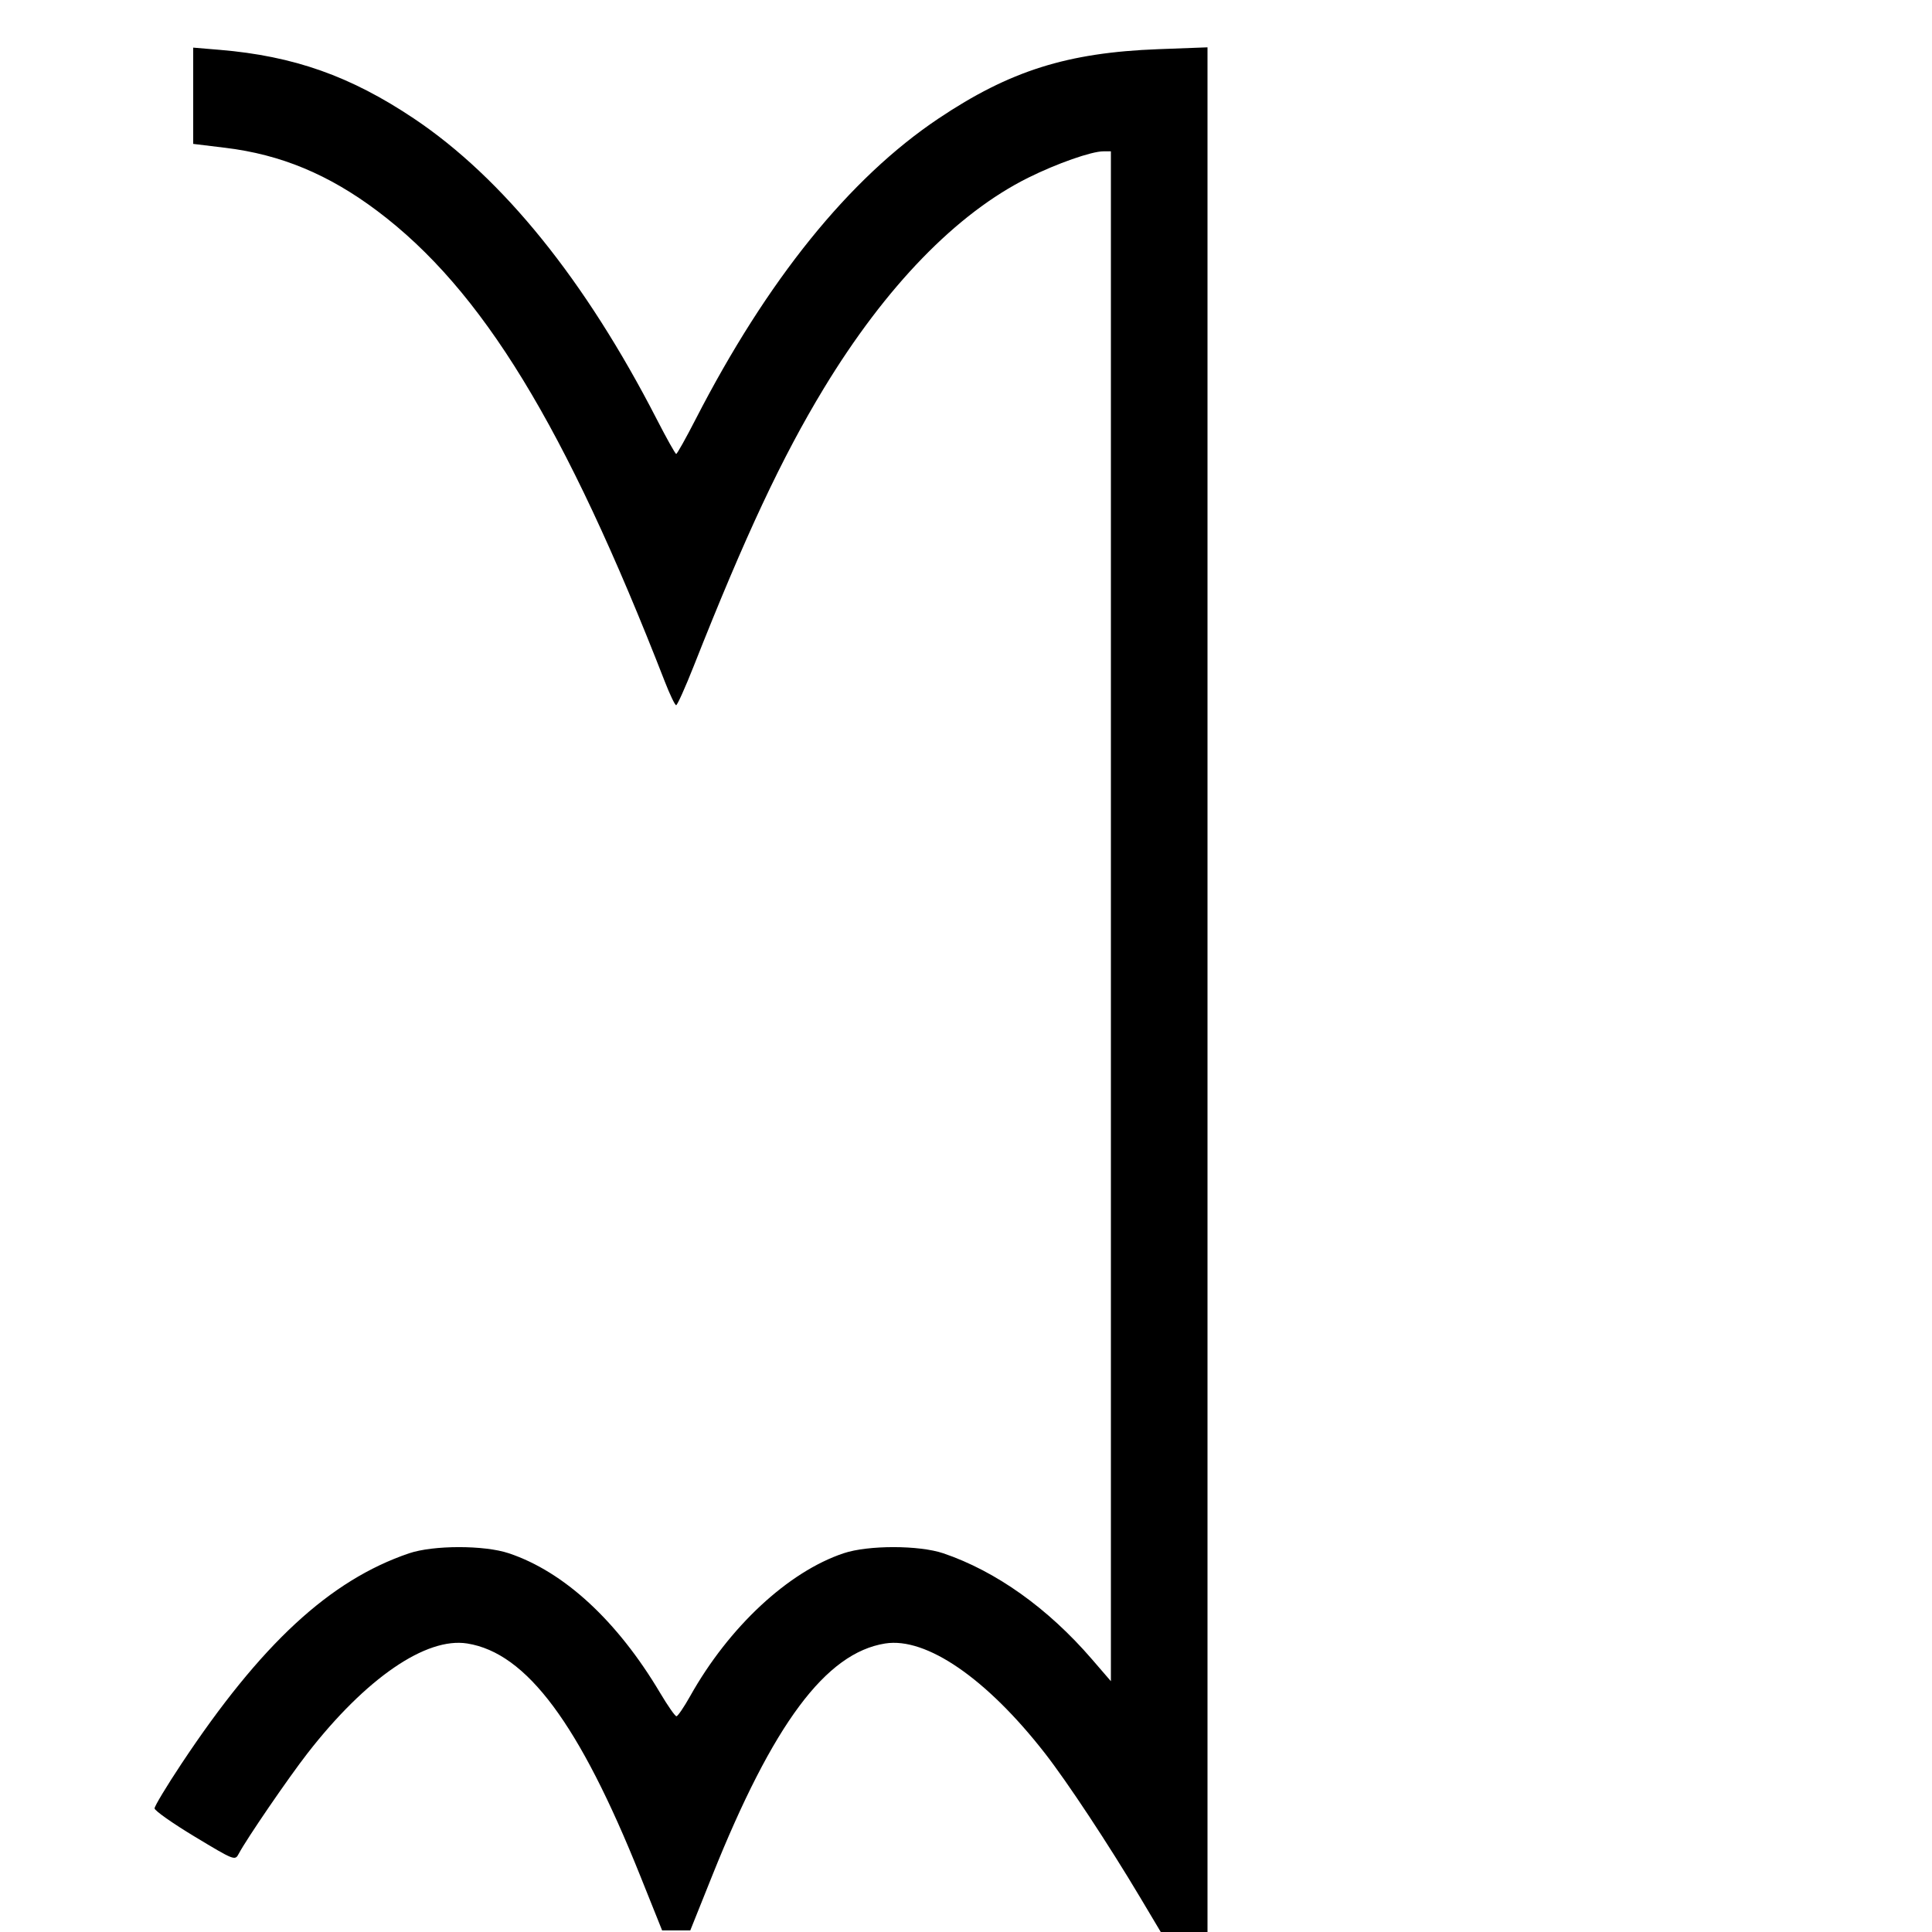 <svg xmlns="http://www.w3.org/2000/svg" width="100" height="100"><path d="M10.000 4.957 L 10.000 7.448 11.669 7.651 C 14.532 7.998,17.012 9.028,19.526 10.917 C 24.953 14.993,29.255 22.035,34.416 35.292 C 34.674 35.956,34.936 36.500,34.997 36.500 C 35.058 36.500,35.471 35.581,35.915 34.458 C 38.574 27.727,40.469 23.683,42.642 20.100 C 45.845 14.822,49.517 11.039,53.224 9.197 C 54.705 8.462,56.495 7.833,57.111 7.833 L 57.500 7.833 57.500 47.426 L 57.500 87.019 56.511 85.873 C 54.240 83.240,51.554 81.327,48.833 80.401 C 47.577 79.974,44.938 79.971,43.667 80.396 C 40.800 81.353,37.728 84.212,35.722 87.792 C 35.401 88.365,35.081 88.833,35.012 88.833 C 34.942 88.833,34.563 88.290,34.168 87.625 C 31.951 83.894,29.195 81.351,26.333 80.396 C 25.062 79.971,22.423 79.974,21.167 80.401 C 17.071 81.795,13.507 85.091,9.392 91.292 C 8.626 92.446,8.000 93.485,8.000 93.601 C 8.000 93.717,8.936 94.376,10.081 95.066 C 12.132 96.302,12.165 96.315,12.356 95.952 C 12.756 95.192,14.917 92.035,15.918 90.747 C 18.937 86.865,22.052 84.726,24.187 85.067 C 27.257 85.558,29.986 89.224,33.135 97.083 L 34.271 99.917 35.000 99.917 L 35.729 99.917 36.865 97.083 C 40.014 89.224,42.743 85.558,45.813 85.067 C 47.938 84.727,51.064 86.873,54.083 90.746 C 55.242 92.232,57.383 95.472,59.013 98.208 L 60.081 100.000 61.290 100.000 L 62.500 100.000 62.500 51.225 L 62.500 2.450 59.958 2.545 C 55.246 2.722,52.268 3.662,48.573 6.137 C 43.961 9.227,39.710 14.492,36.000 21.712 C 35.496 22.693,35.046 23.496,35.000 23.496 C 34.954 23.496,34.504 22.693,34.000 21.712 C 30.297 14.506,26.030 9.221,21.427 6.137 C 18.147 3.940,15.209 2.901,11.375 2.580 L 10.000 2.465 10.000 4.957 " fill="black" stroke="none" fill-rule="evenodd"></path></svg>